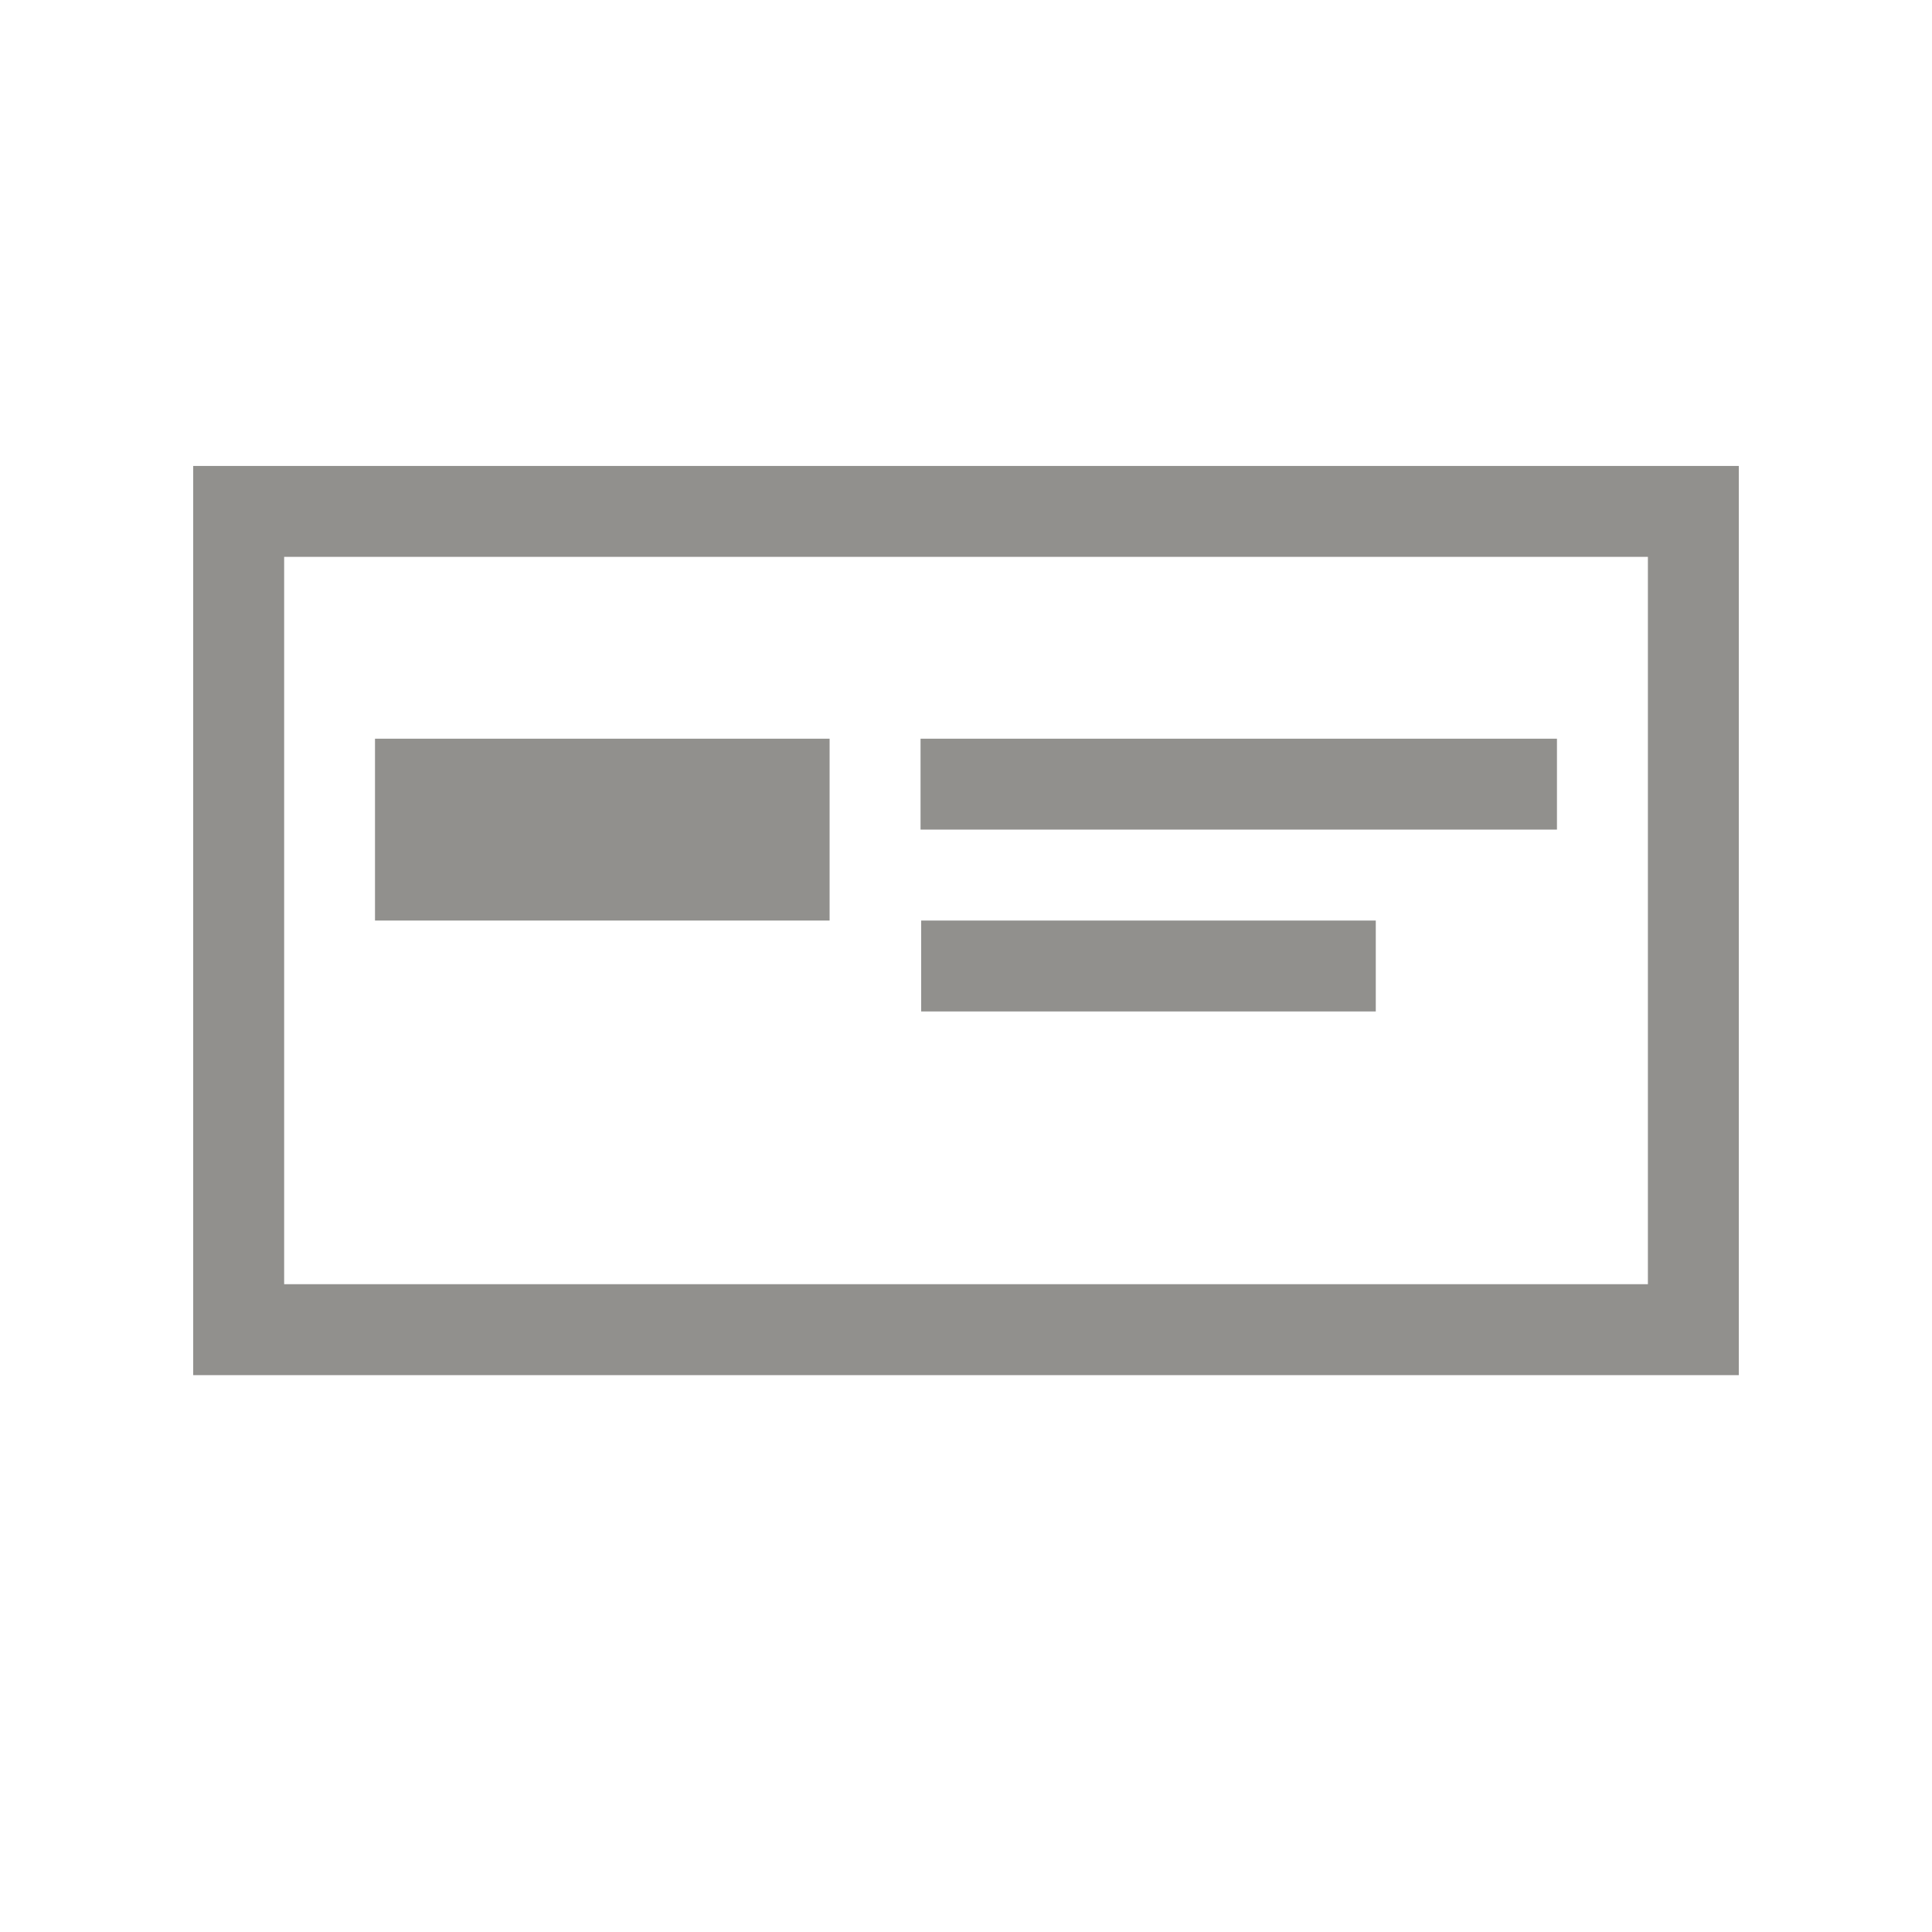 <!-- Generated by IcoMoon.io -->
<svg version="1.1" xmlns="http://www.w3.org/2000/svg" width="40" height="40" viewBox="0 0 40 40">
<title>th-layout-cta-btn-left</title>
<path fill="#91908d" d="M32.235 17.176h-13.176v-1.882h13.176v1.882zM19.072 20.941h9.412v-1.882h-9.412v1.882zM36 9.647v18.824h-32v-18.824h32zM34.118 11.529h-28.235v15.059h28.235v-15.059zM17.176 15.294h-9.412v3.765h9.412v-3.765z"></path>
</svg>
